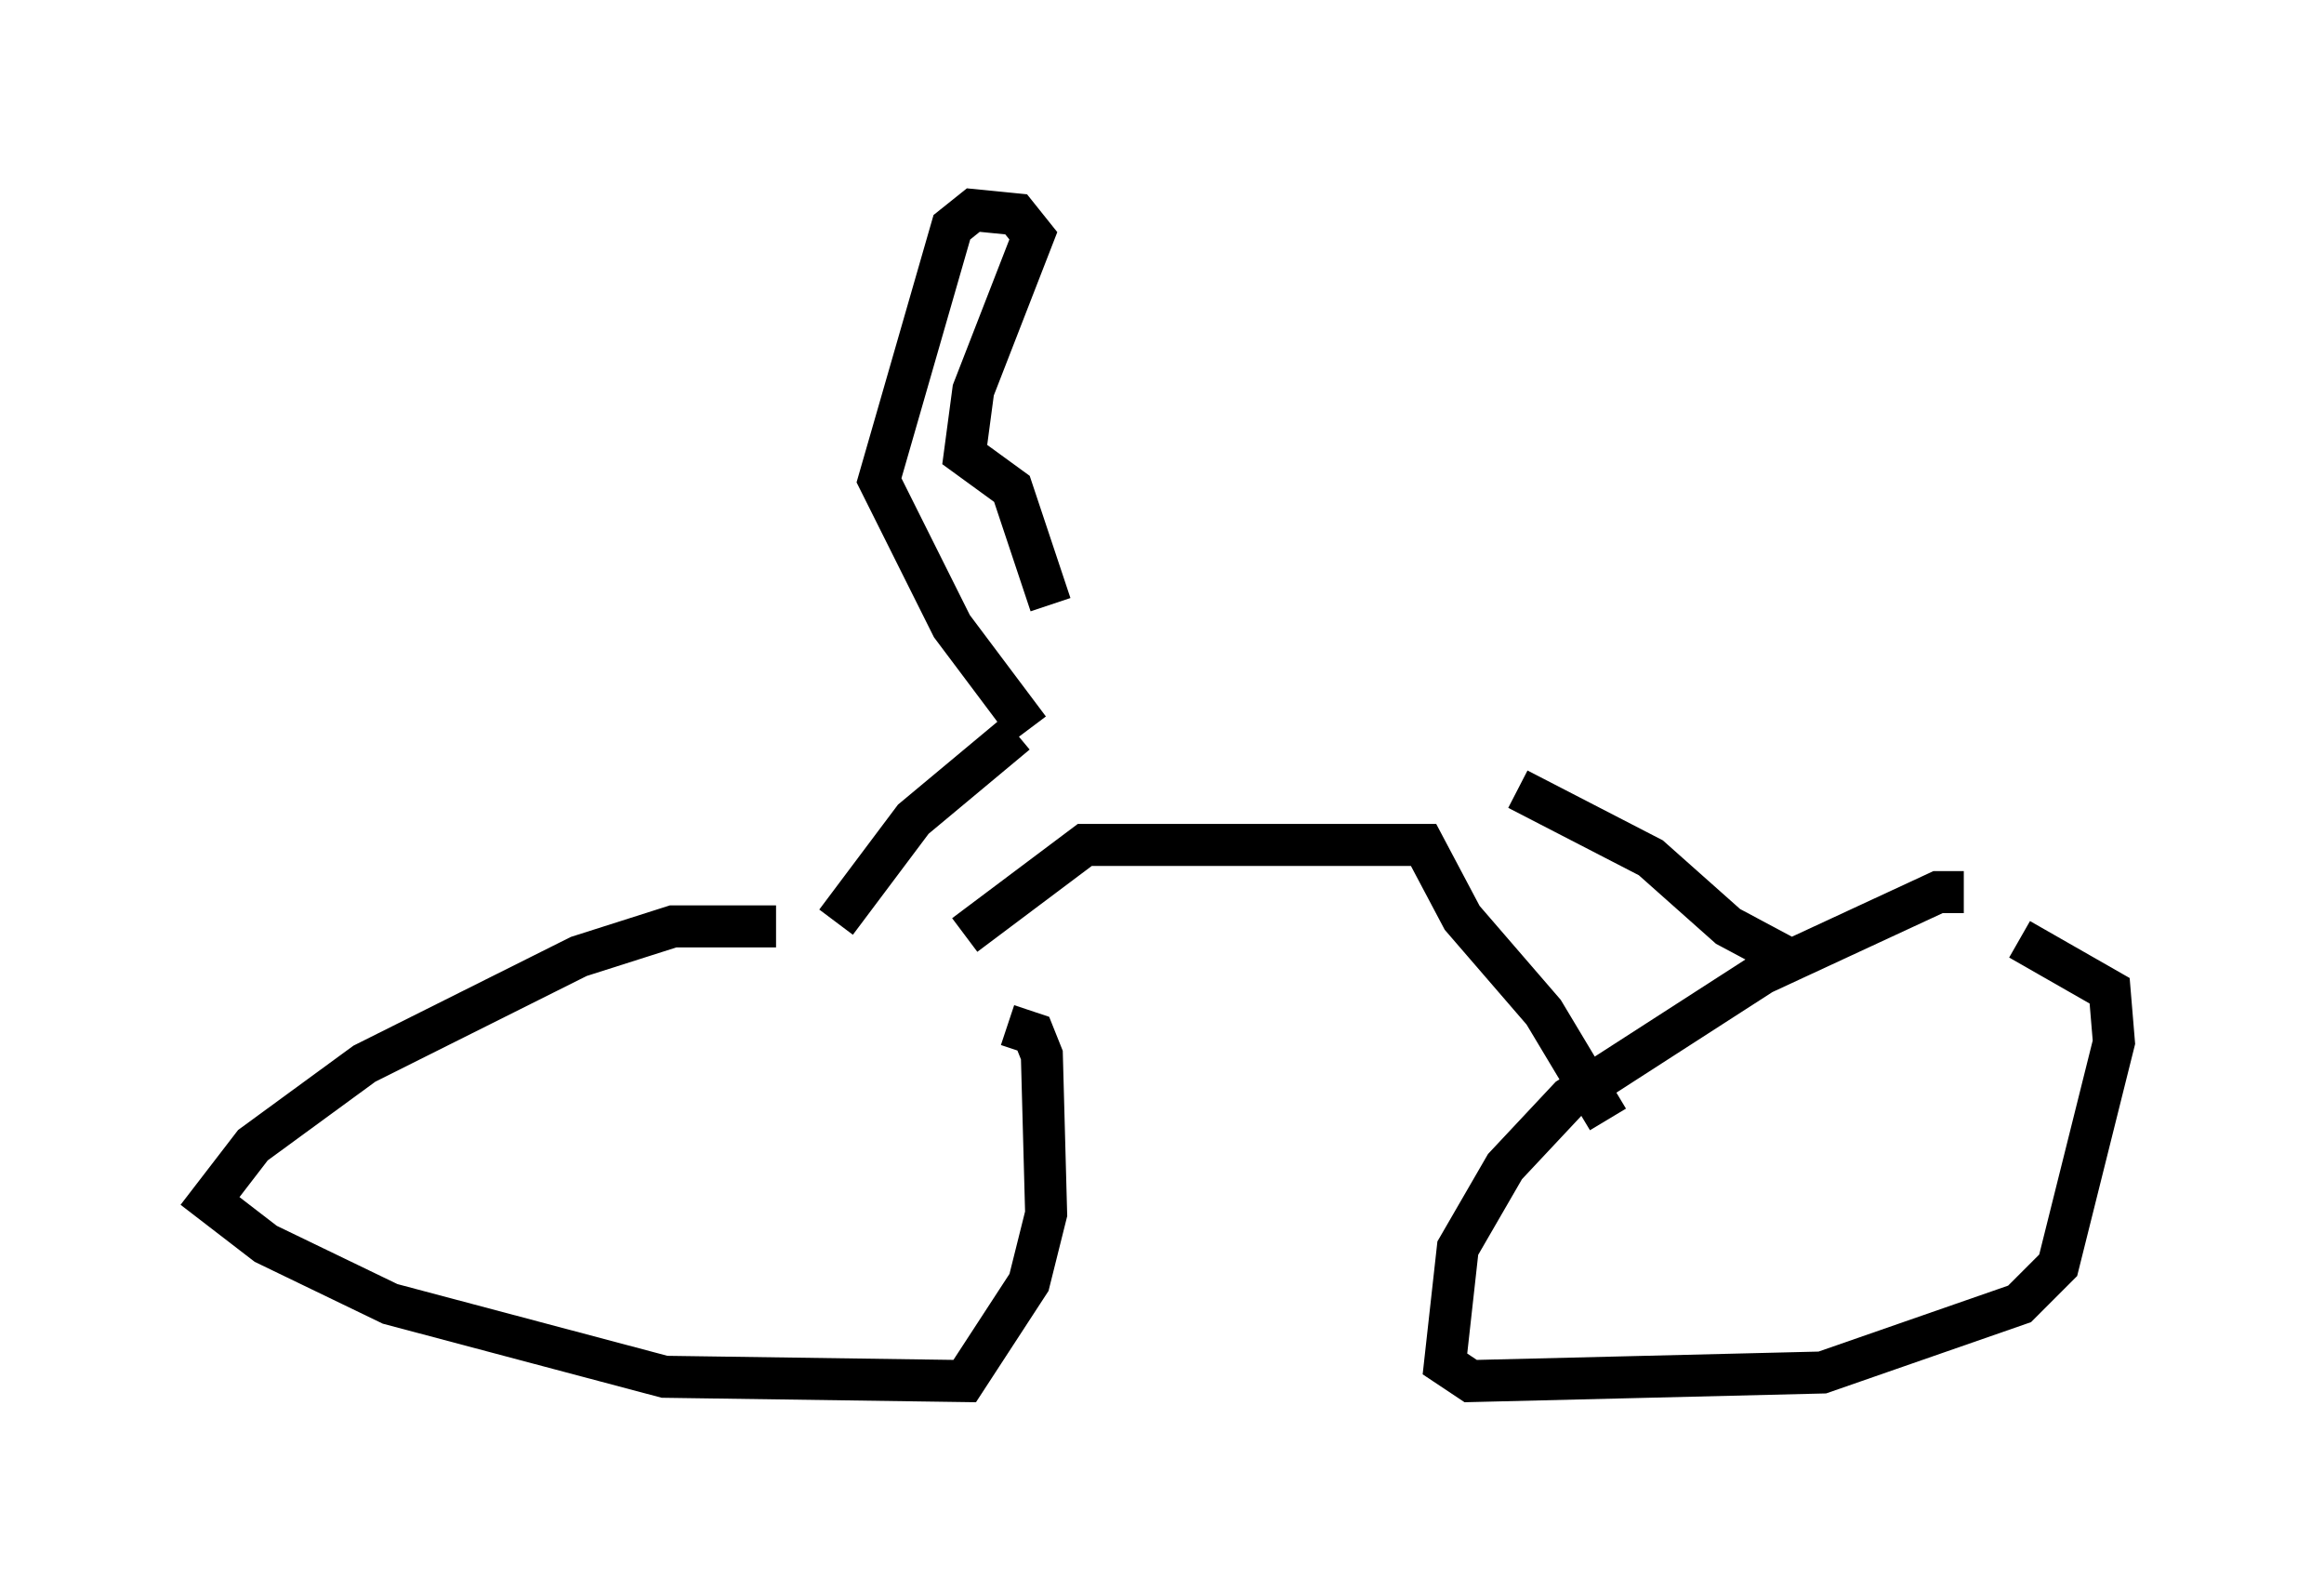 <?xml version="1.0" encoding="utf-8" ?>
<svg baseProfile="full" height="37.869" version="1.1" width="55.326" xmlns="http://www.w3.org/2000/svg" xmlns:ev="http://www.w3.org/2001/xml-events" xmlns:xlink="http://www.w3.org/1999/xlink"><defs /><rect fill="white" height="37.869" width="55.326" x="0" y="0" /><path d="M21.946, 23.171 m-3.471, -1.123 l-2.45, 0.0 -2.246, 0.715 l-5.104, 2.552 -2.654, 1.94 l-1.021, 1.327 1.327, 1.021 l2.96, 1.429 6.533, 1.735 l7.146, 0.102 1.531, -2.348 l0.408, -1.633 -0.102, -3.777 l-0.204, -0.51 -0.613, -0.204 m22.765, -3.165 l-0.613, 0.0 -4.185, 1.94 l-4.594, 2.96 -1.531, 1.633 l-1.123, 1.94 -0.306, 2.756 l0.613, 0.408 8.371, -0.204 l4.696, -1.633 0.919, -0.919 l1.327, -5.308 -0.102, -1.225 l-2.144, -1.225 m-5.41, 0.51 l-1.531, -0.817 -1.838, -1.633 l-3.165, -1.633 m-16.231, 3.165 l1.838, -2.45 2.45, -2.042 m-1.225, 4.798 l2.858, -2.144 8.065, 0.0 l0.919, 1.735 1.94, 2.246 l1.531, 2.552 m-13.781, -9.29 l-1.838, -2.45 -1.735, -3.471 l1.735, -6.023 0.51, -0.408 l1.021, 0.102 0.408, 0.51 l-1.429, 3.675 -0.204, 1.531 l1.123, 0.817 0.919, 2.756 " fill="none" stroke="black" stroke-width="1" /></svg>